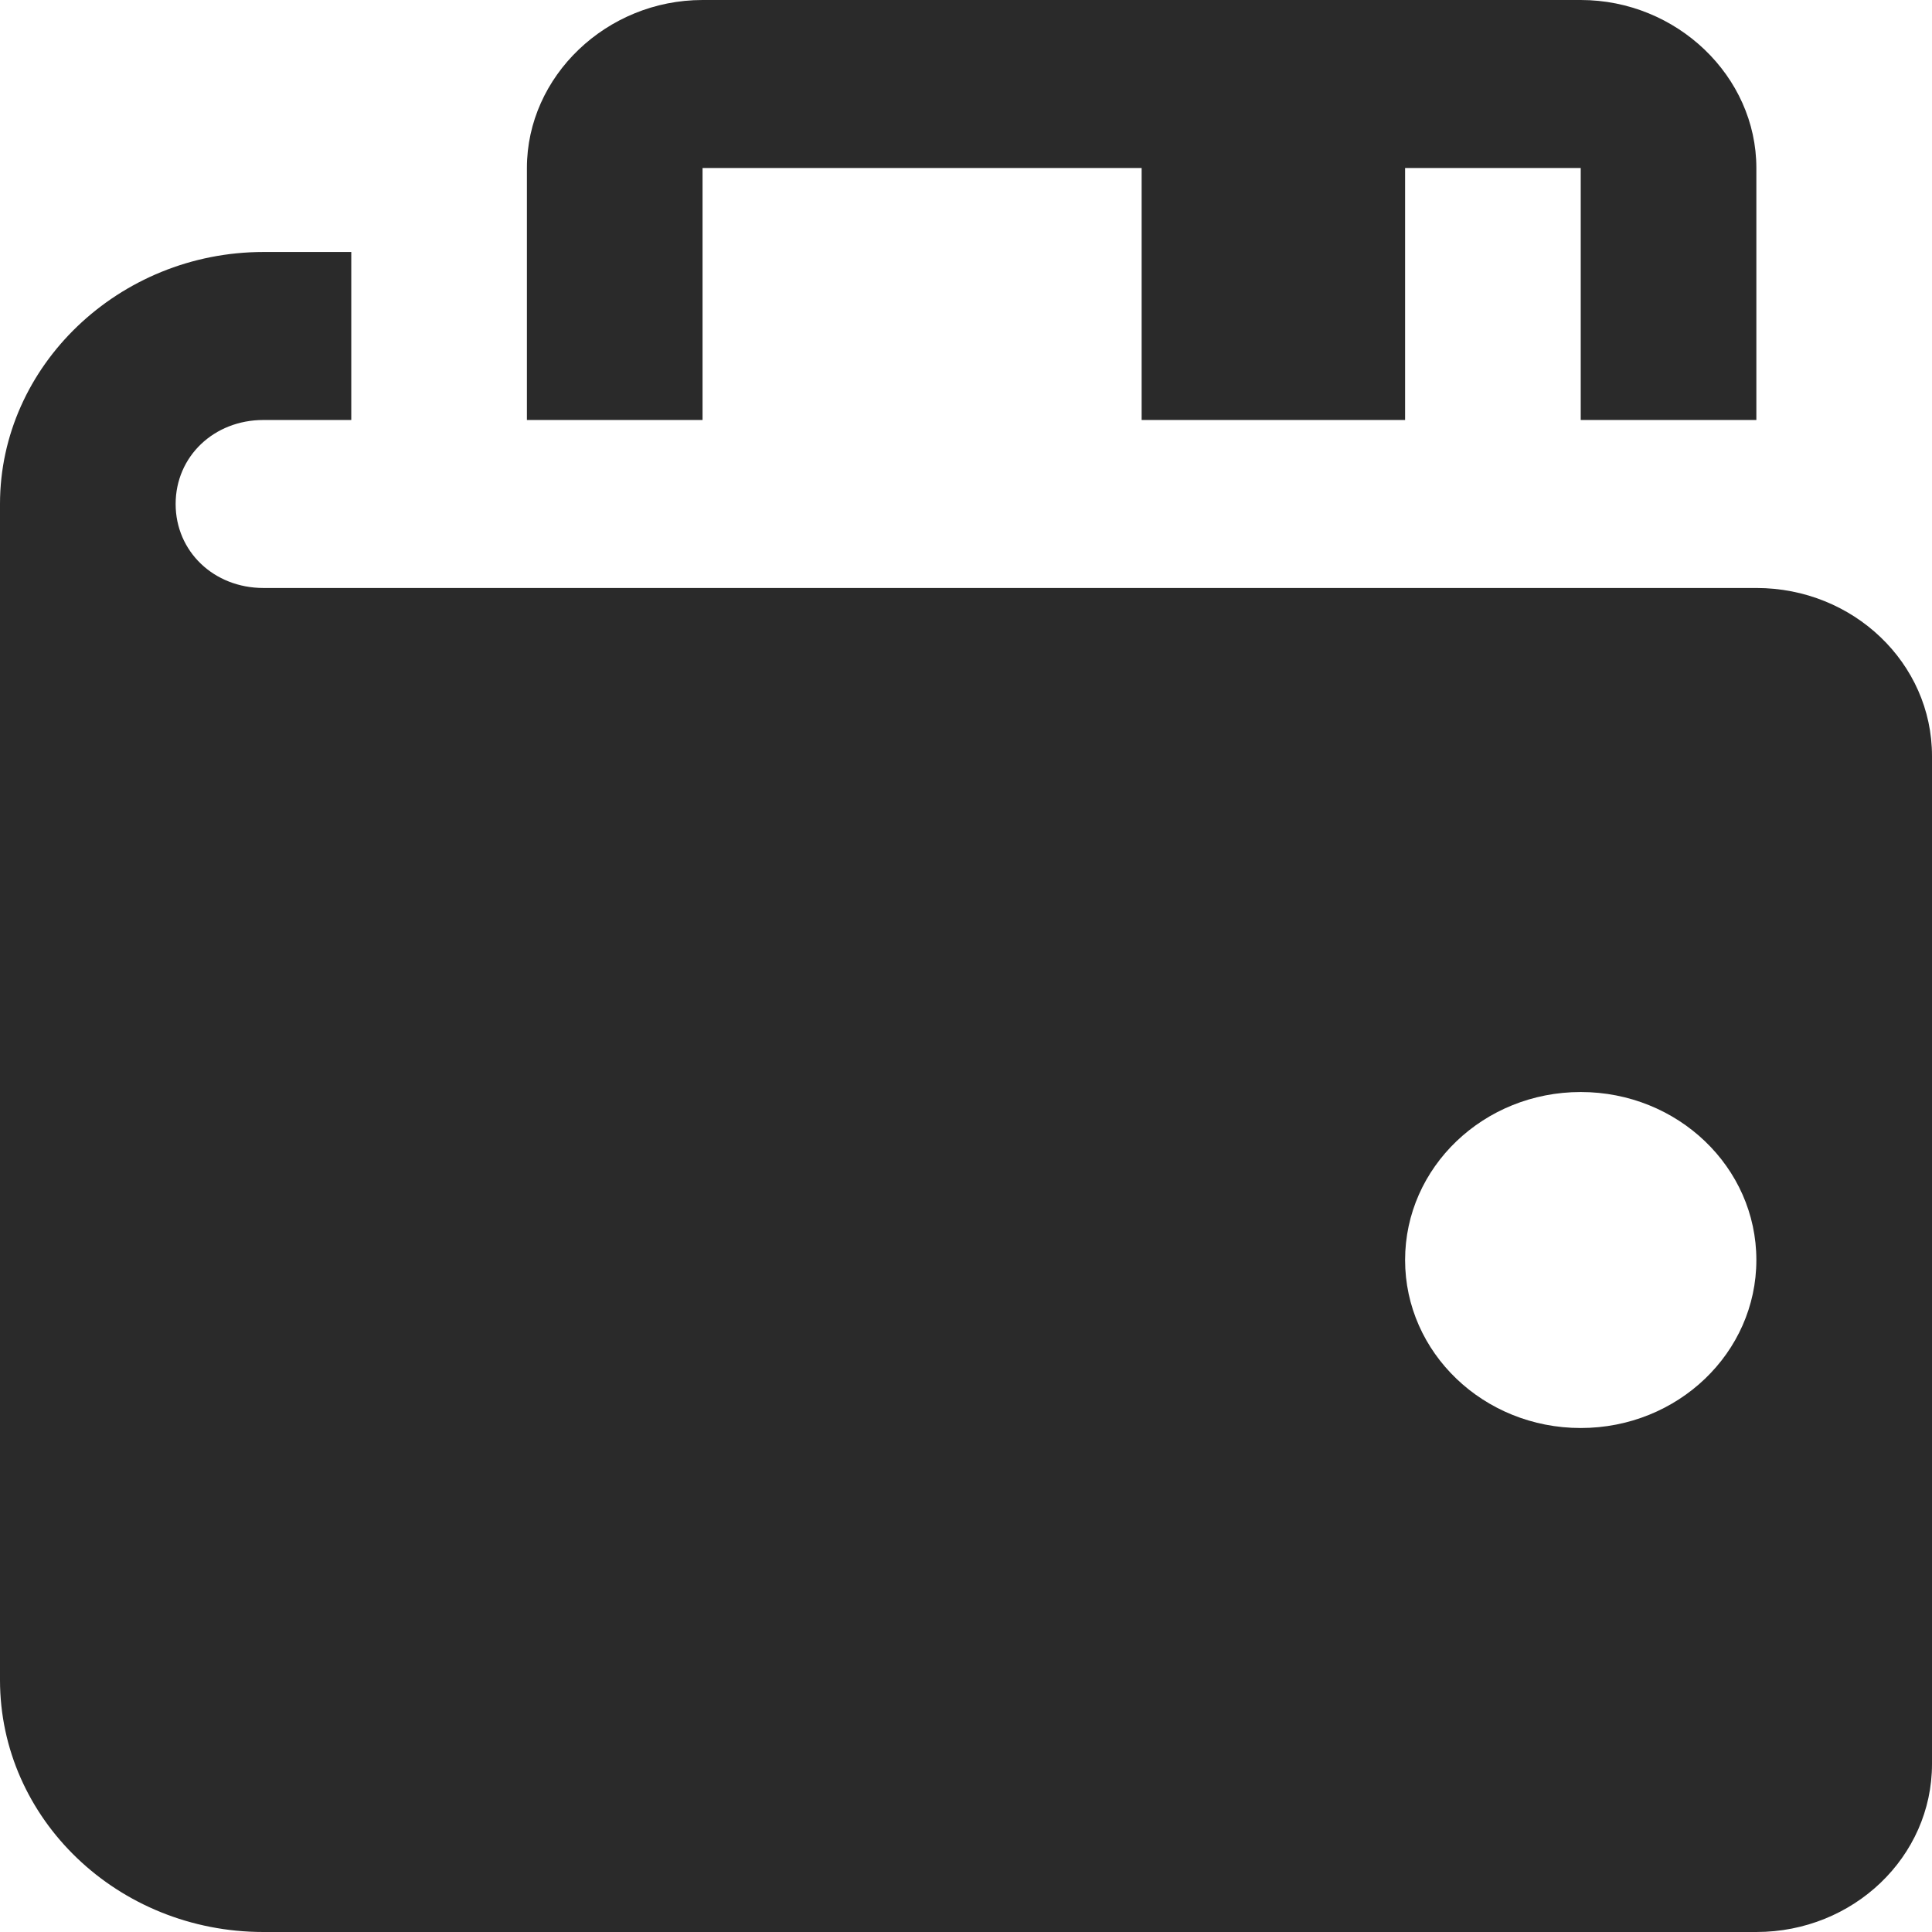 <svg width="44" height="44" viewBox="0 0 44 44" fill="none" xmlns="http://www.w3.org/2000/svg">
<path d="M16 0C13.814 0 12 1.735 12 3.826V9.565H16V3.826H26V9.565H32V3.826H36V9.565H40V3.826C40 1.735 38.186 0 36 0H16ZM6 5.739C2.71 5.739 0 8.331 0 11.478V38.261C0 41.431 2.686 44 6 44H40C42.21 44 44 42.288 44 40.174V17.217C44 15.104 42.21 13.391 40 13.391H24H6C4.87 13.391 4 12.559 4 11.478C4 10.397 4.87 9.565 6 9.565H8V5.739H6ZM36 24.87C38.21 24.87 40 26.582 40 28.696C40 30.81 38.21 32.522 36 32.522C33.79 32.522 32 30.81 32 28.696C32 26.582 33.79 24.87 36 24.87Z" fill="#2A2A2A"/>
</svg>
